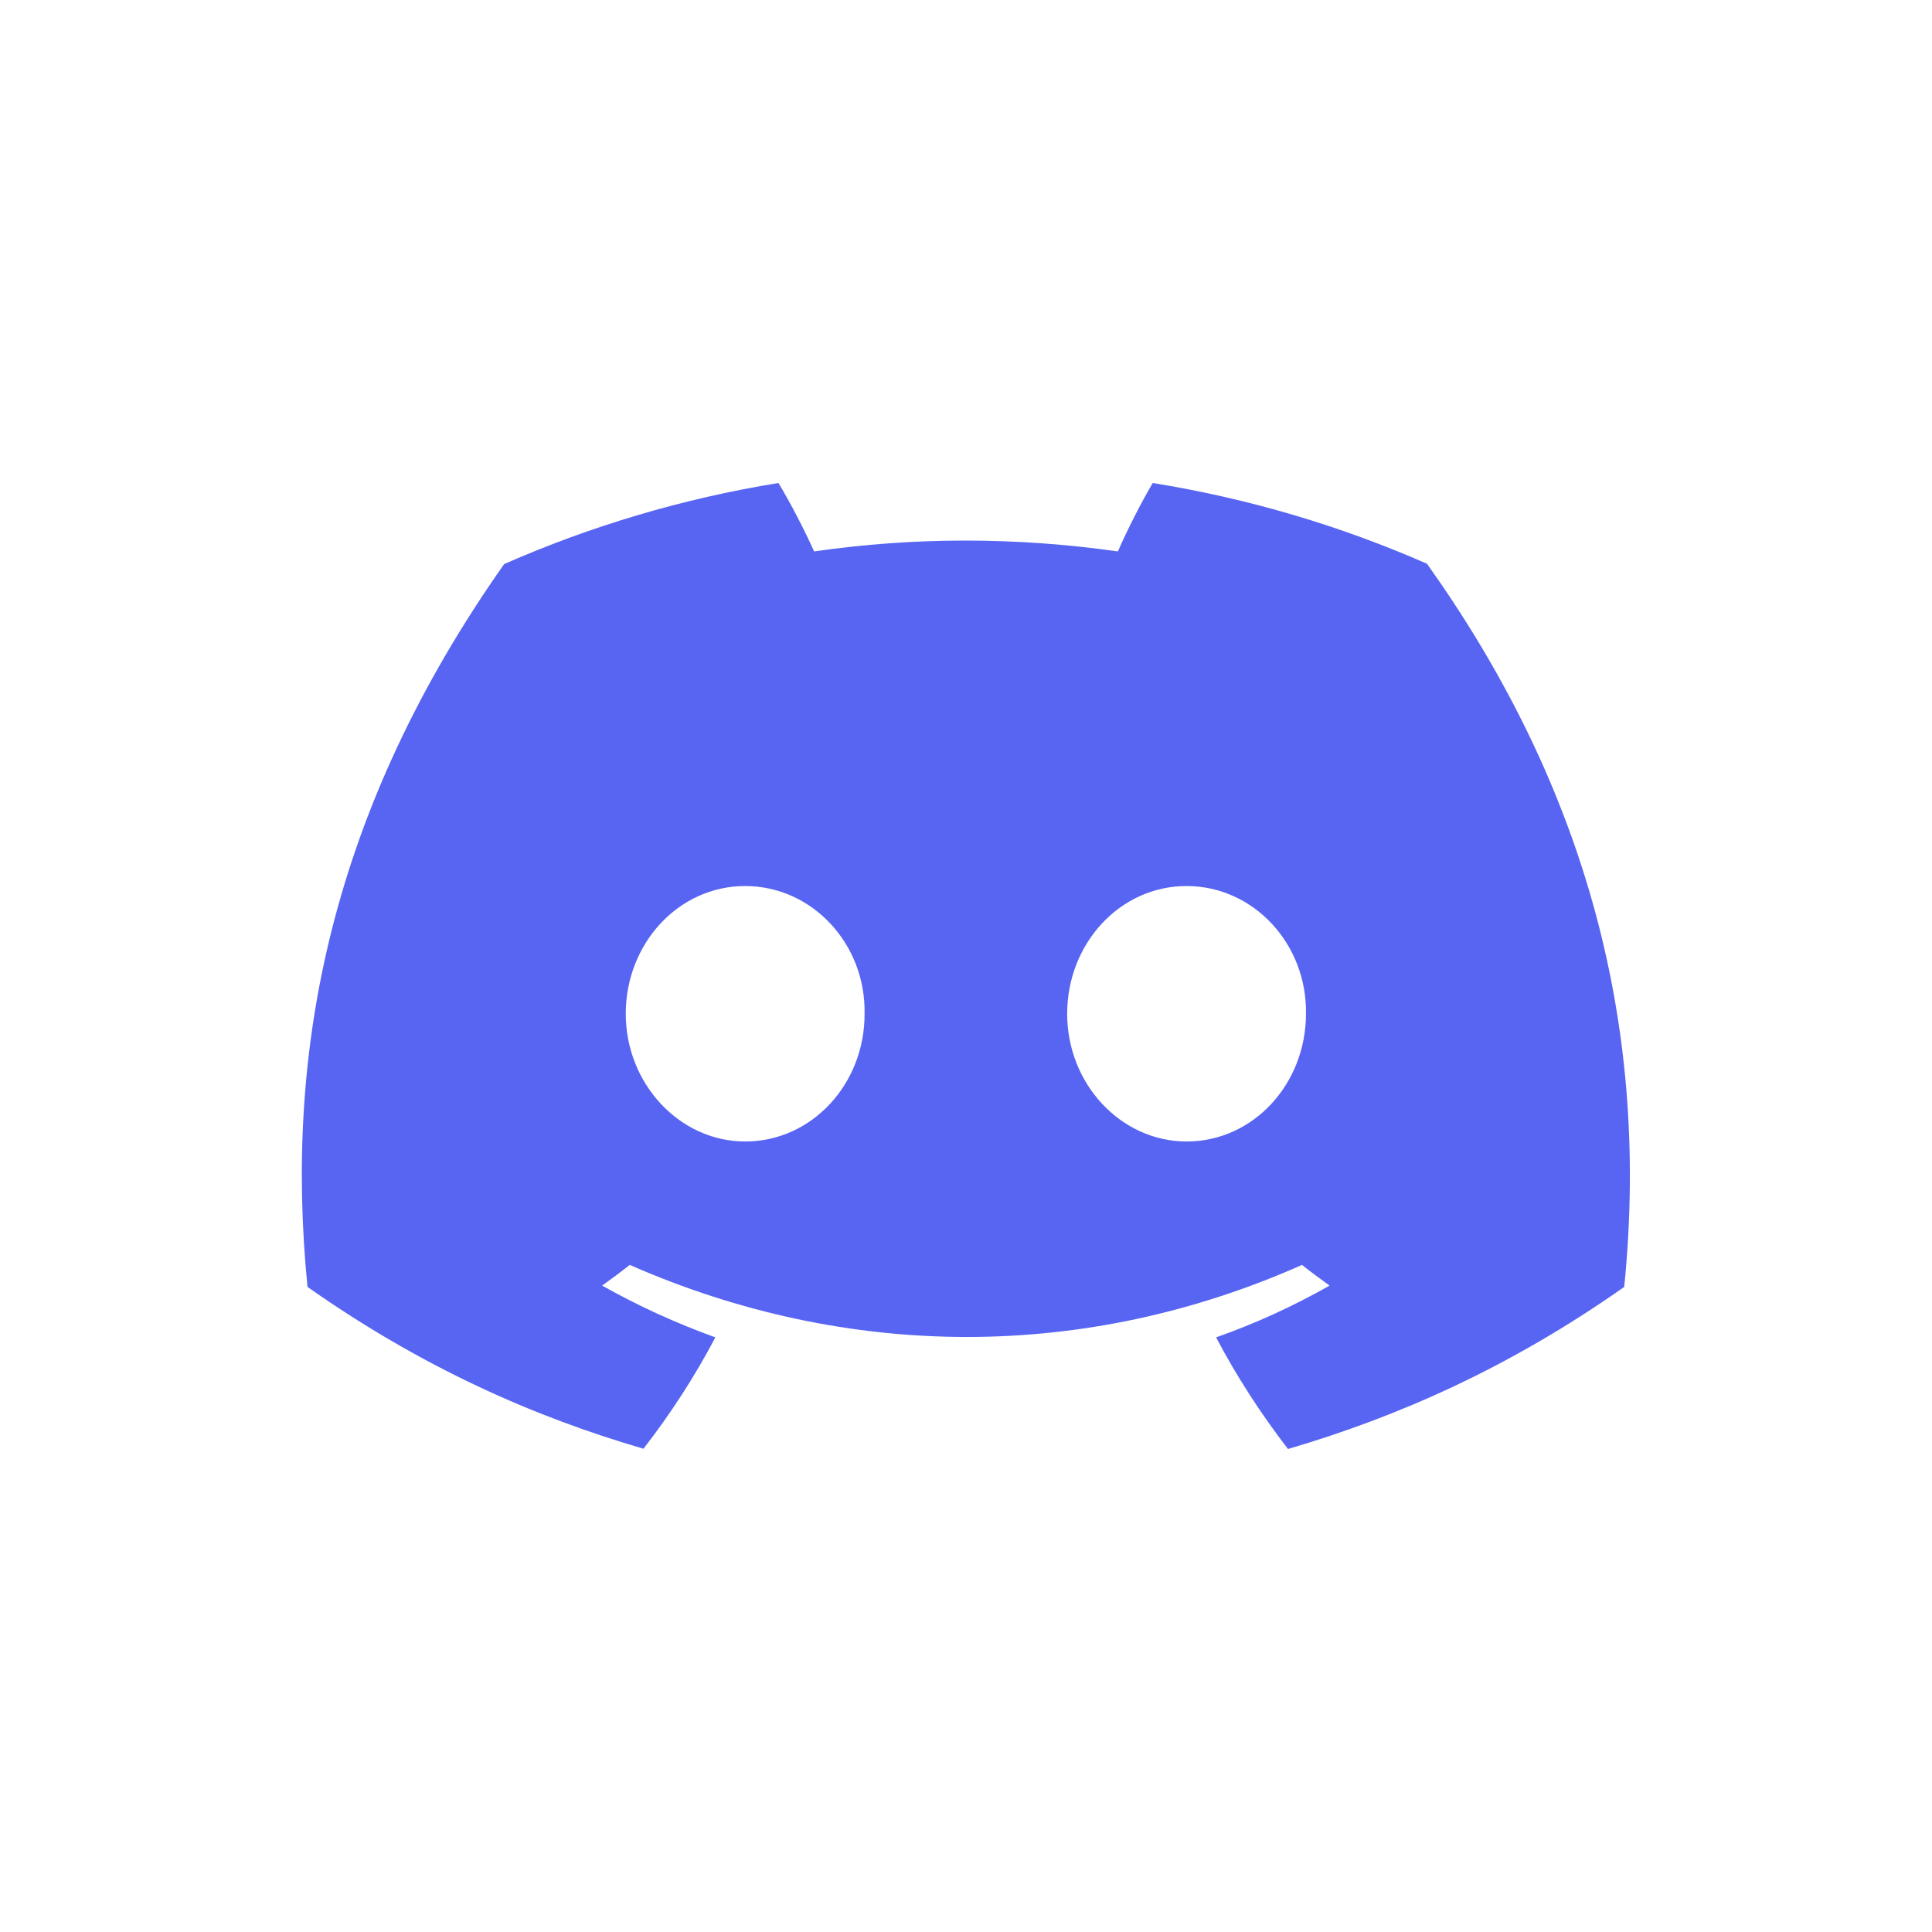 <svg width="72" height="72" viewBox="0 0 72 72" fill="none" xmlns="http://www.w3.org/2000/svg" xmlns:xlink="http://www.w3.org/1999/xlink">
	<desc>
			Created with Pixso.
	</desc>
	<defs>
		<clipPath id="clip253_4">
			<rect id="discord-svgrepo-com" width="72" height="72" fill="white" fill-opacity="0"/>
		</clipPath>
	</defs>
	<g clip-path="url(#clip253_4)">
		<path id="path" d="M53.18 21.01C49.97 19.6 46.55 18.58 42.96 18C42.52 18.74 42.01 19.75 41.66 20.55C37.85 20.01 34.08 20.01 30.34 20.55C29.98 19.75 29.46 18.74 29.01 18C25.43 18.58 22 19.61 18.79 21.02C12.33 30.19 10.58 39.14 11.46 47.96C15.74 50.97 19.9 52.8 23.98 53.99C24.99 52.69 25.89 51.3 26.66 49.84C25.19 49.31 23.77 48.66 22.44 47.91C22.79 47.66 23.14 47.4 23.47 47.14C31.62 50.72 40.47 50.72 48.52 47.14C48.85 47.4 49.2 47.66 49.55 47.91C48.21 48.67 46.8 49.32 45.32 49.84C46.09 51.3 46.99 52.69 48 54C52.09 52.8 56.25 50.97 60.53 47.96C61.56 37.74 58.78 28.87 53.18 21.01ZM27.77 42.54C25.33 42.54 23.32 40.39 23.32 37.78C23.32 35.17 25.28 33.02 27.77 33.02C30.26 33.02 32.27 35.17 32.22 37.78C32.23 40.39 30.26 42.54 27.77 42.54ZM44.22 42.54C41.77 42.54 39.77 40.39 39.77 37.78C39.77 35.17 41.73 33.02 44.22 33.02C46.71 33.02 48.71 35.17 48.67 37.78C48.67 40.39 46.71 42.54 44.22 42.54Z" fill="#5865F2" fill-opacity="1" fill-rule="nonzero"/>
	</g>
</svg>
